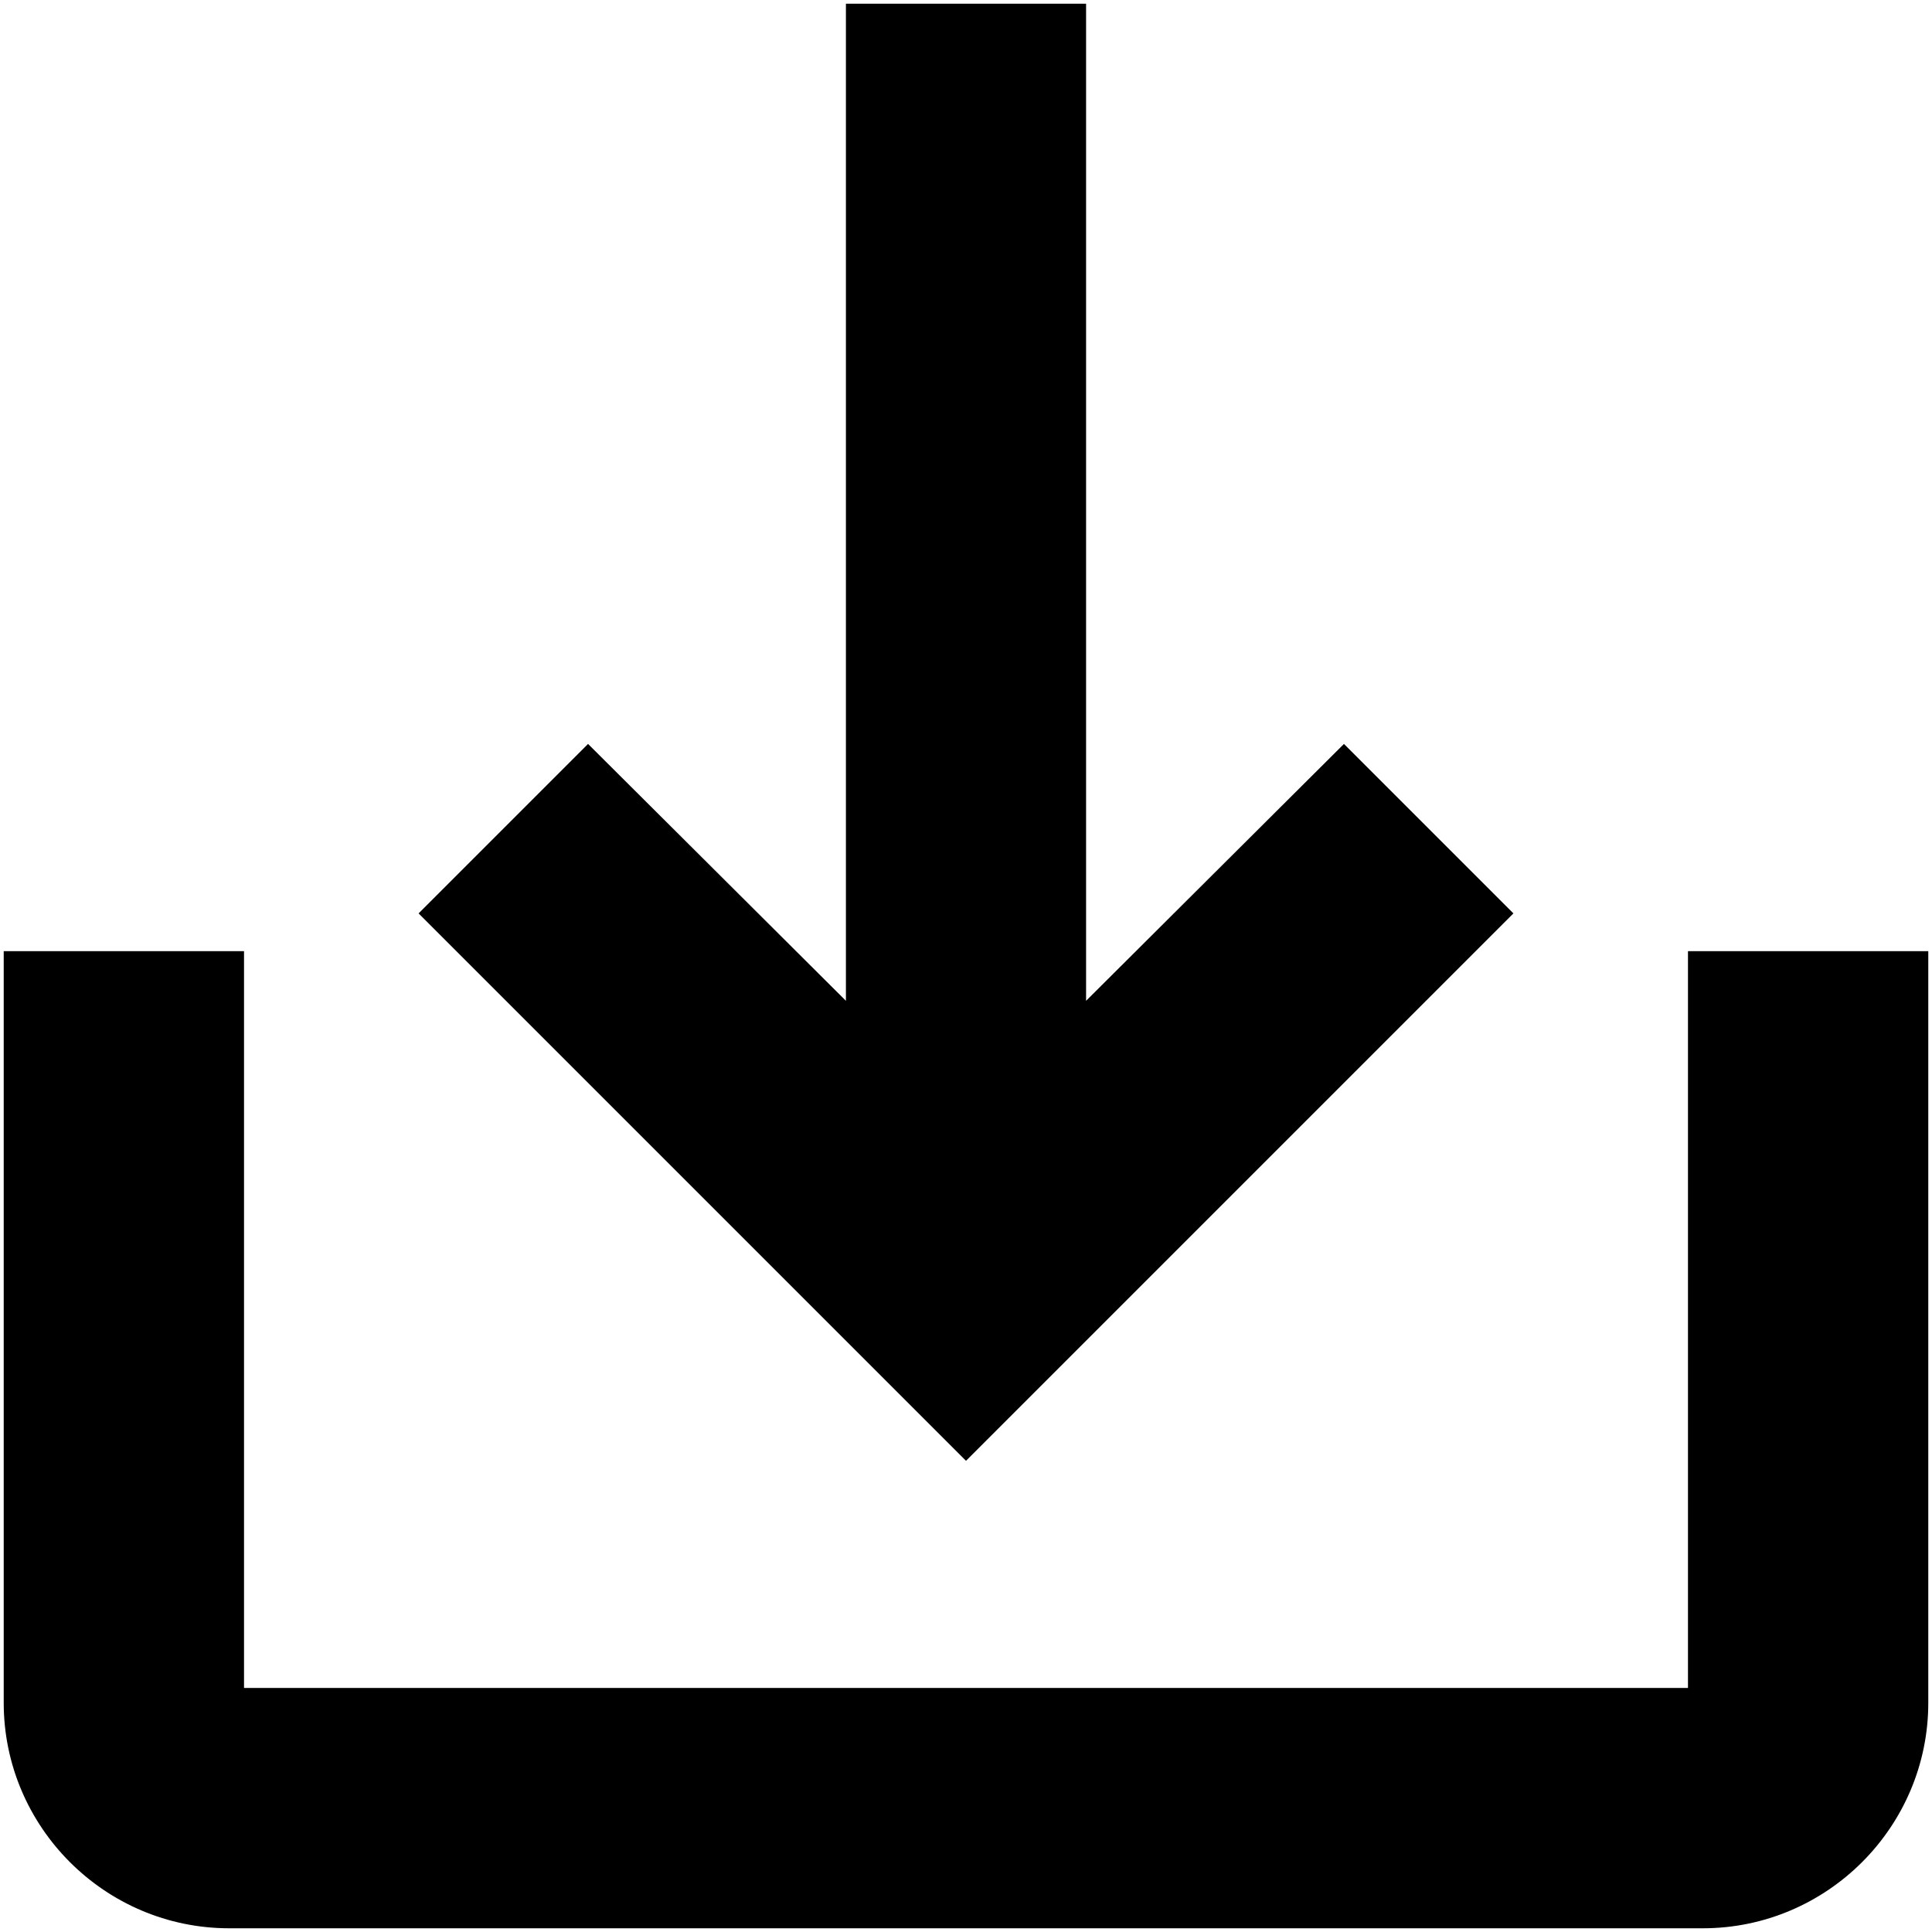 <svg width="13" height="13" viewBox="0 0 13 13" fill="none" stroke="black" stroke-width=".2" xmlns="http://www.w3.org/2000/svg">
<path d="M11.458 6.5V11.458H1.542V6.5H0.125V11.458C0.125 12.238 0.762 12.875 1.542 12.875H11.458C12.238 12.875 12.875 12.238 12.875 11.458V6.5H11.458ZM7.208 6.975L9.043 5.147L10.042 6.146L6.5 9.688L2.958 6.146L3.957 5.147L5.792 6.975V0.125H7.208V6.975Z" fill="black"/>
</svg>
